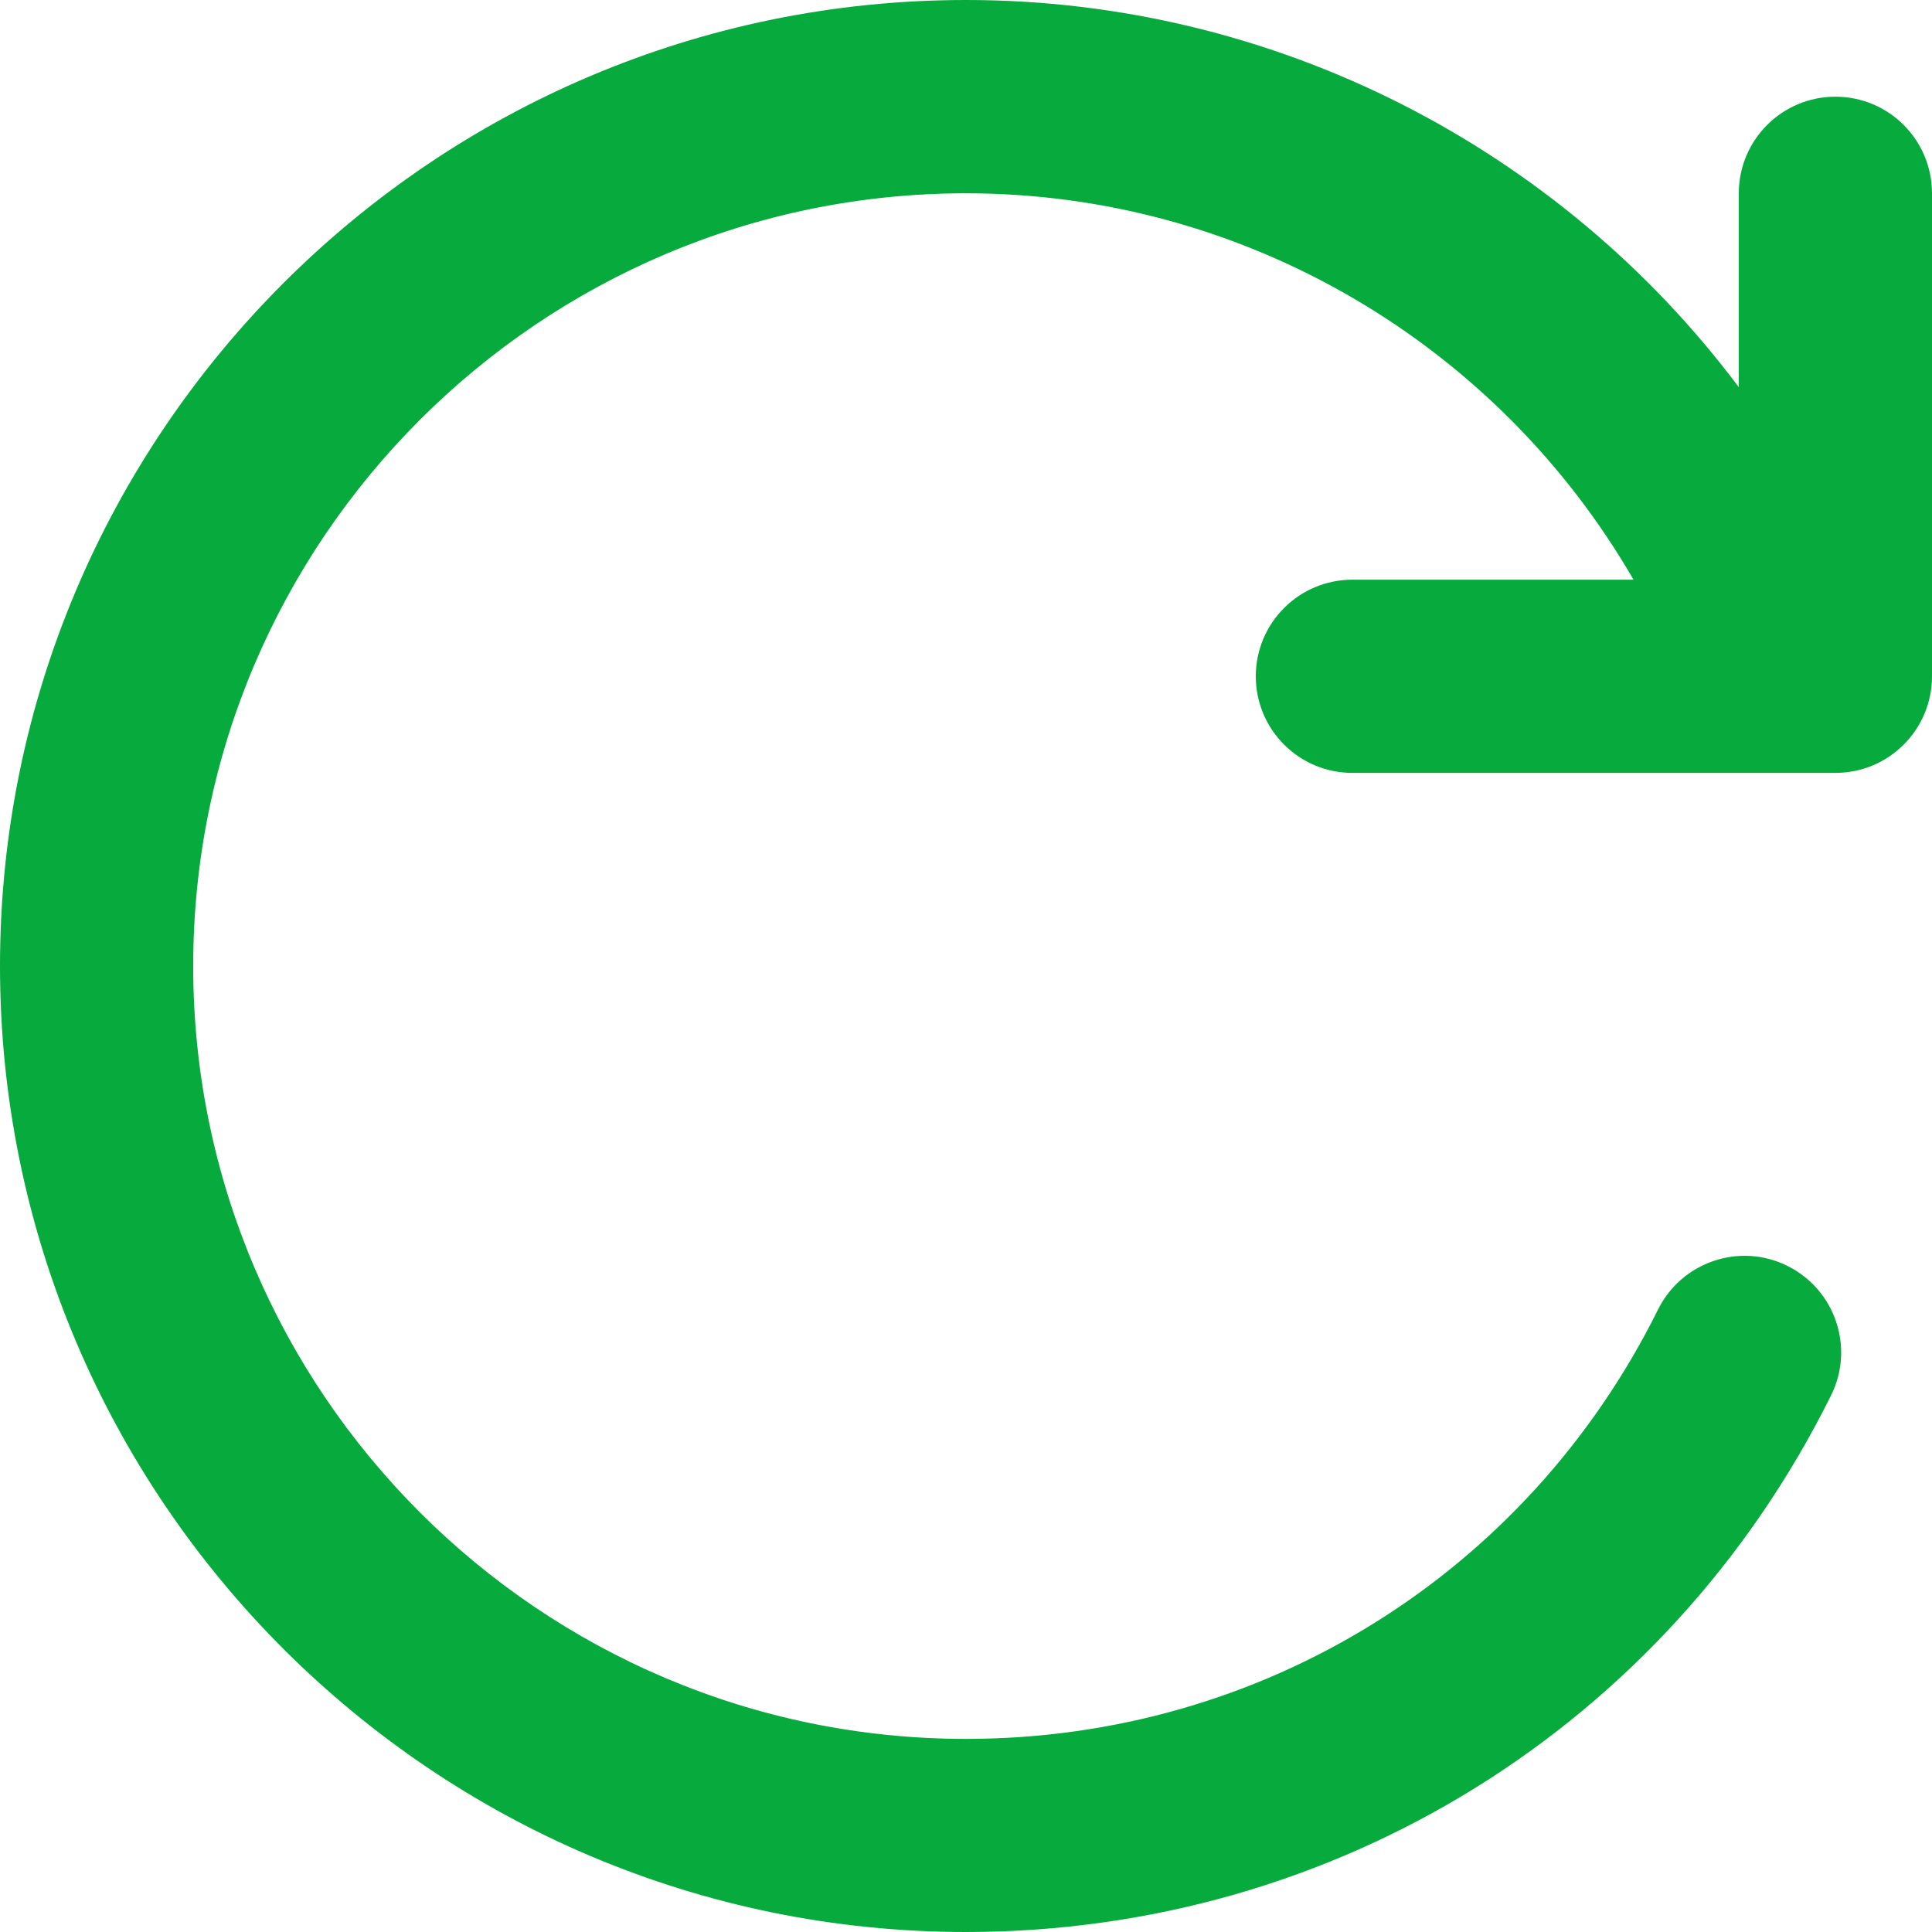 <svg width="20" height="20" viewBox="0 0 20 20" fill="none" xmlns="http://www.w3.org/2000/svg">
<path d="M20 2.001V7.001C20 7.553 19.553 8.001 19 8.001H14C13.447 8.001 13 7.553 13 7.001C13 6.449 13.447 6.001 14 6.001H16.91C15.503 3.566 12.887 2.001 10 2.001C5.589 2.001 2 5.59 2 10.001C2 14.412 5.589 18.001 10 18.001C13.058 18.001 15.803 16.298 17.164 13.556C17.409 13.062 18.011 12.858 18.504 13.105C18.999 13.351 19.201 13.951 18.955 14.445C17.254 17.872 13.822 20 10 20C4.486 20 0 15.514 0 10C0 4.486 4.486 0 10 0C13.203 0 16.147 1.535 18 4.008V2.001C18 1.449 18.447 1.001 19 1.001C19.553 1.001 20 1.449 20 2.001Z" fill="#07AA3D"/>
</svg>
